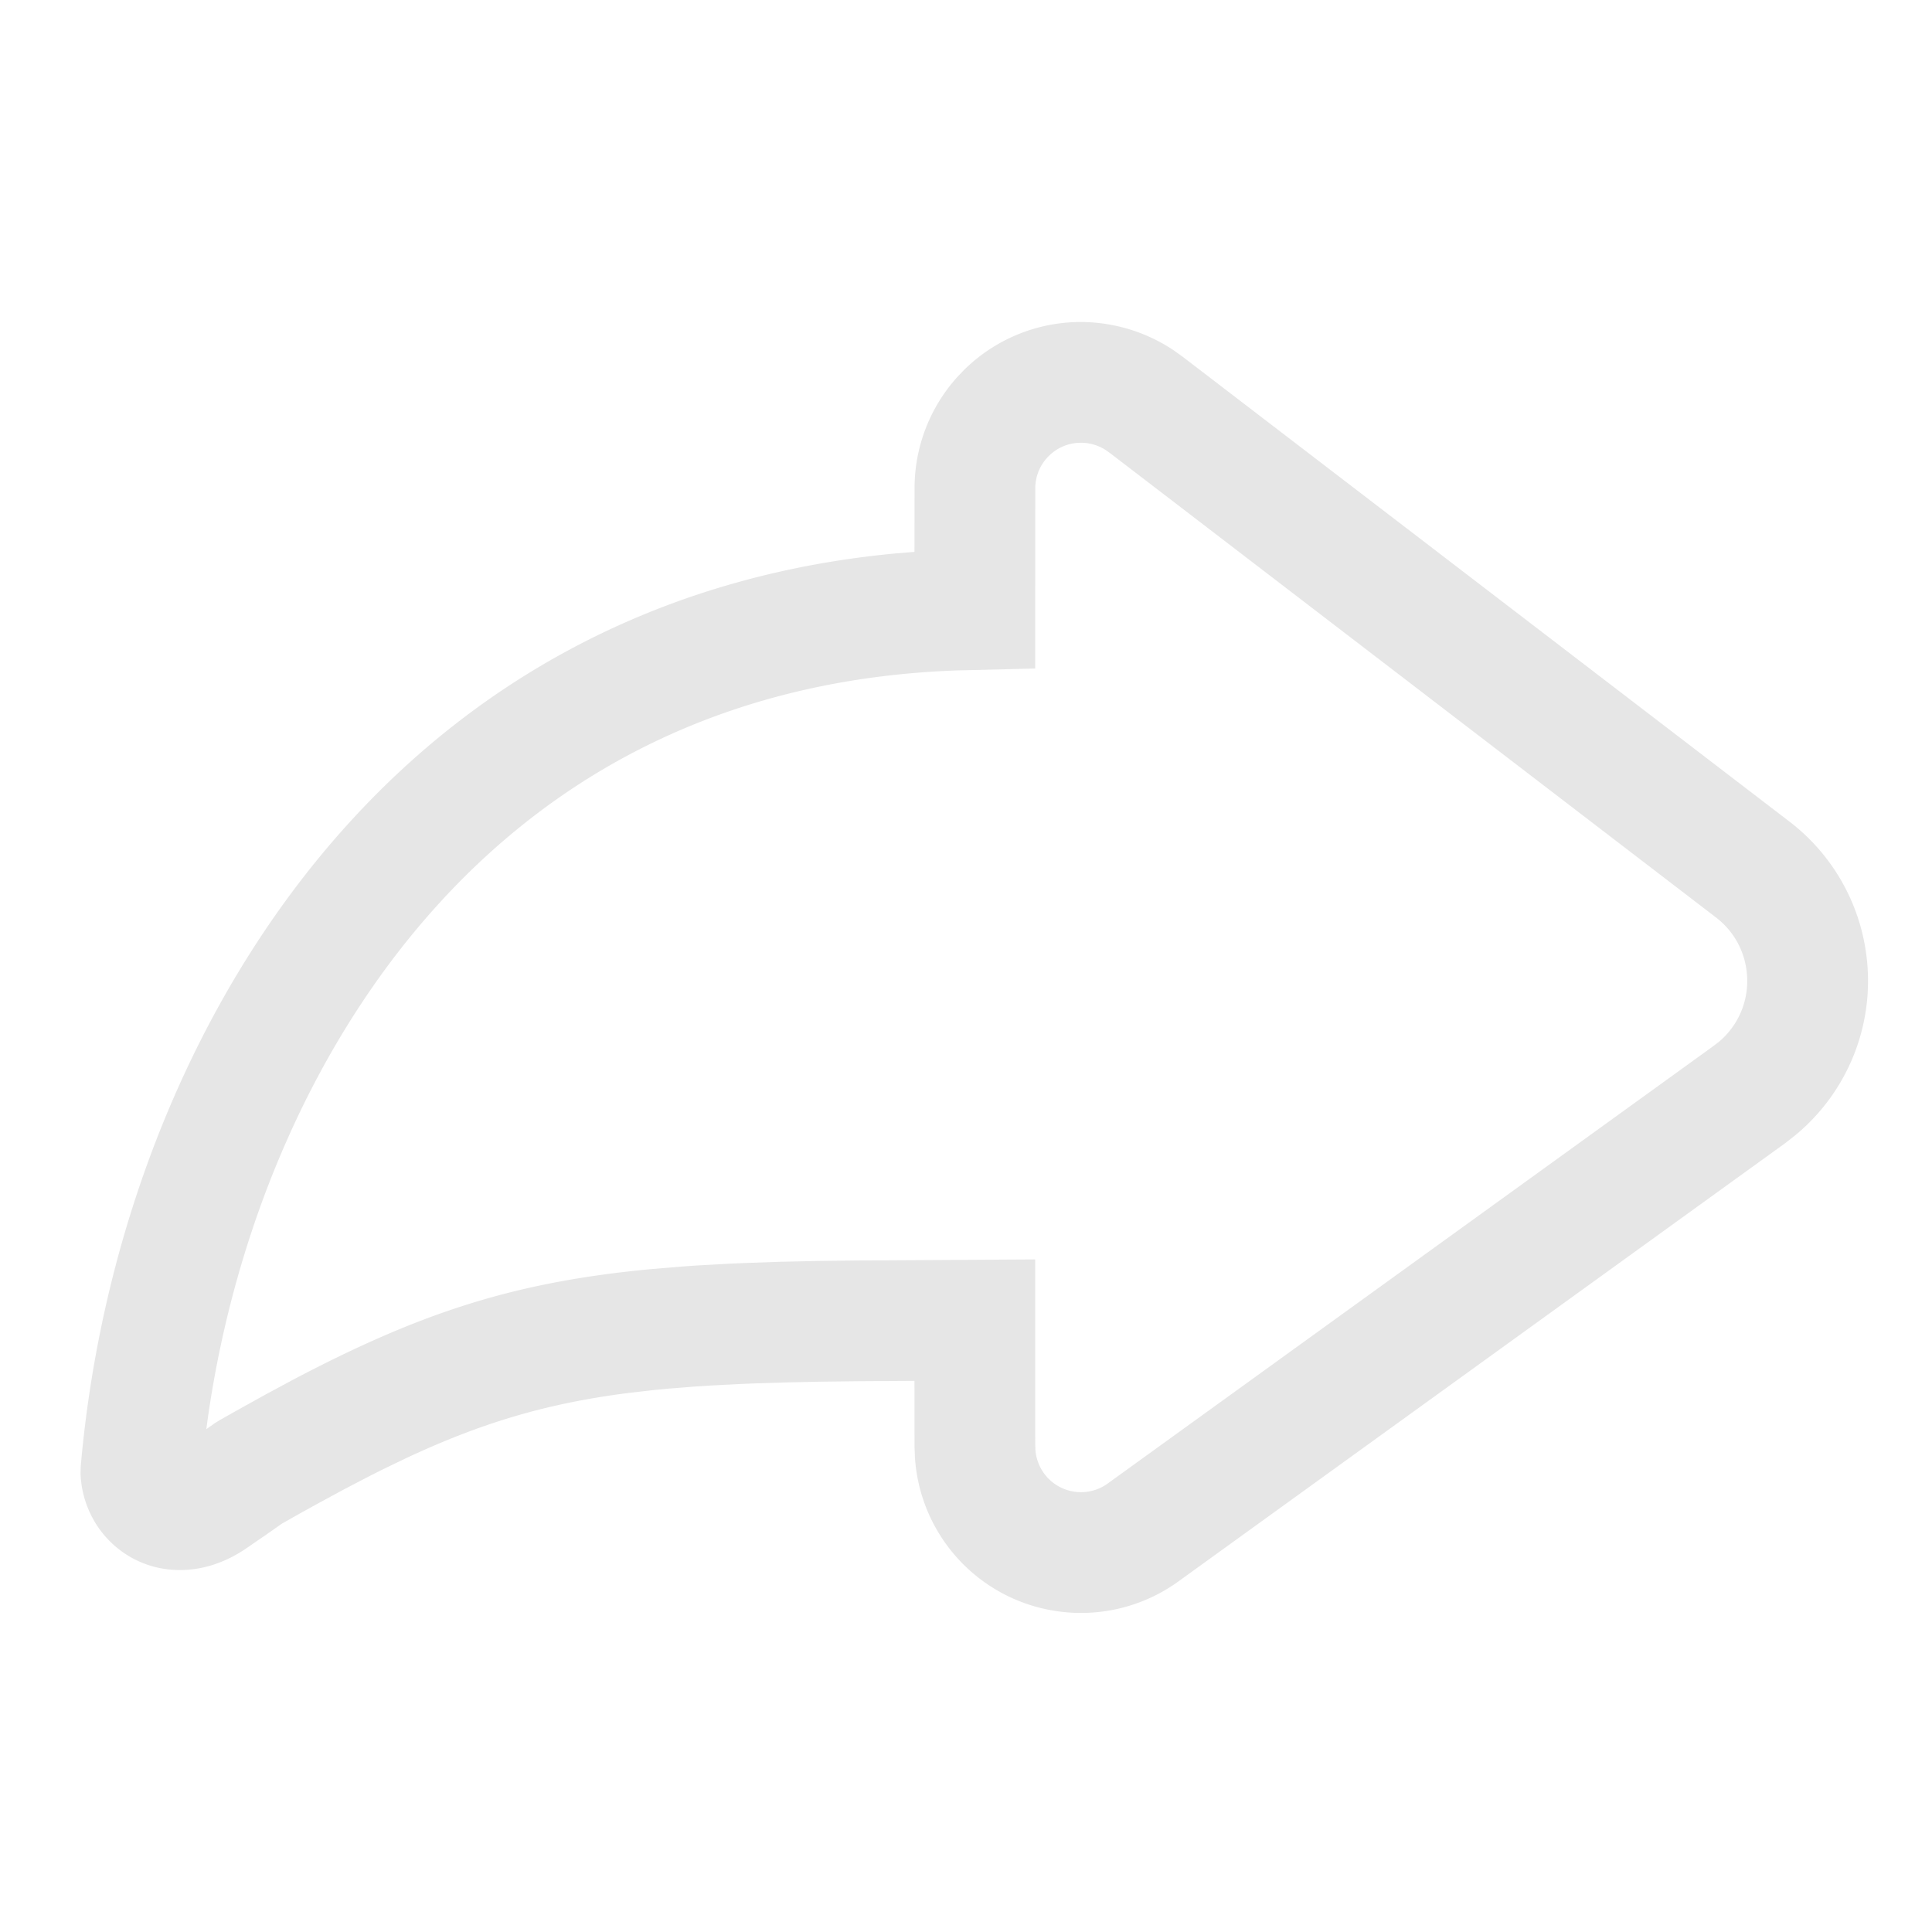 <svg xmlns="http://www.w3.org/2000/svg" viewBox="0 0 1024 1024"><path fill="#E6E6E6" d="M572.928 170.667A88.107 88.107 0 0 0 510.549 196.5L507.136 200.107A87.979 87.979 0 0 0 484.736 258.88L484.693 292.501 475.115 293.291C357.419 304.235 259.37 354.347 184.98 436.16 103.424 525.867 53.995 649.877 42.795 777.088L42.688 780.992A53.584 53.584 0 0 0 51.712 808.982C59.882 821.141 72.576 829.268 86.955 831.508 101.93 833.835 116.907 829.803 129.856 821.12L141.526 813.099 149.375 807.595 155.392 804.18C160.256 801.451 164.992 798.805 169.642 796.267L183.212 788.928 196.224 782.165 202.517 778.987 214.827 773.056C255.21 754.112 289.77 743.786 333.717 738.219L347.2 736.683 354.176 736.02 368.683 734.87 376.213 734.38 391.936 733.568 400.128 733.227 417.28 732.693 435.477 732.31 454.848 732.075 484.693 731.883 484.715 766.656 484.928 772.331A88.021 88.021 0 0 0 558.891 853.76 88.021 88.021 0 0 0 624.576 838.187L946.006 606.037 951.21 601.984A106.07 106.07 0 0 0 989.163 505.877 106.07 106.07 0 0 0 948.416 435.435L626.56 188.864 621.717 185.429A89.13 89.13 0 0 0 572.928 170.667zM572.928 234.667C577.578 234.667 582.101 236.01 586.027 238.507L588.715 240.427 909.483 486.25C918.549 493.184 924.245 503.189 925.696 514.283A42.09 42.09 0 0 1 910.976 552.256L907.584 554.837 587.094 786.304A24.107 24.107 0 0 1 569.066 790.571 24.213 24.213 0 0 1 548.8 768.555L548.693 765.397 548.672 667.52 454.379 668.075 433.6 668.33 413.973 668.757 395.435 669.397 386.539 669.781 369.408 670.741C366.635 670.912 363.883 671.104 361.173 671.317L345.26 672.64C272.747 679.467 223.125 695.552 154.88 731.52L139.947 739.563 124.373 748.224 116.288 752.789 113.728 754.411 109.355 757.483 110.272 750.763C125.099 648.256 167.445 550.57 232.342 479.21 301.61 403.029 394.047 359.232 507.711 355.328L548.672 354.325 548.715 258.901C548.715 252.331 551.275 246.293 555.819 241.75 560.34 237.227 566.4 234.667 572.928 234.667z"></path></svg>